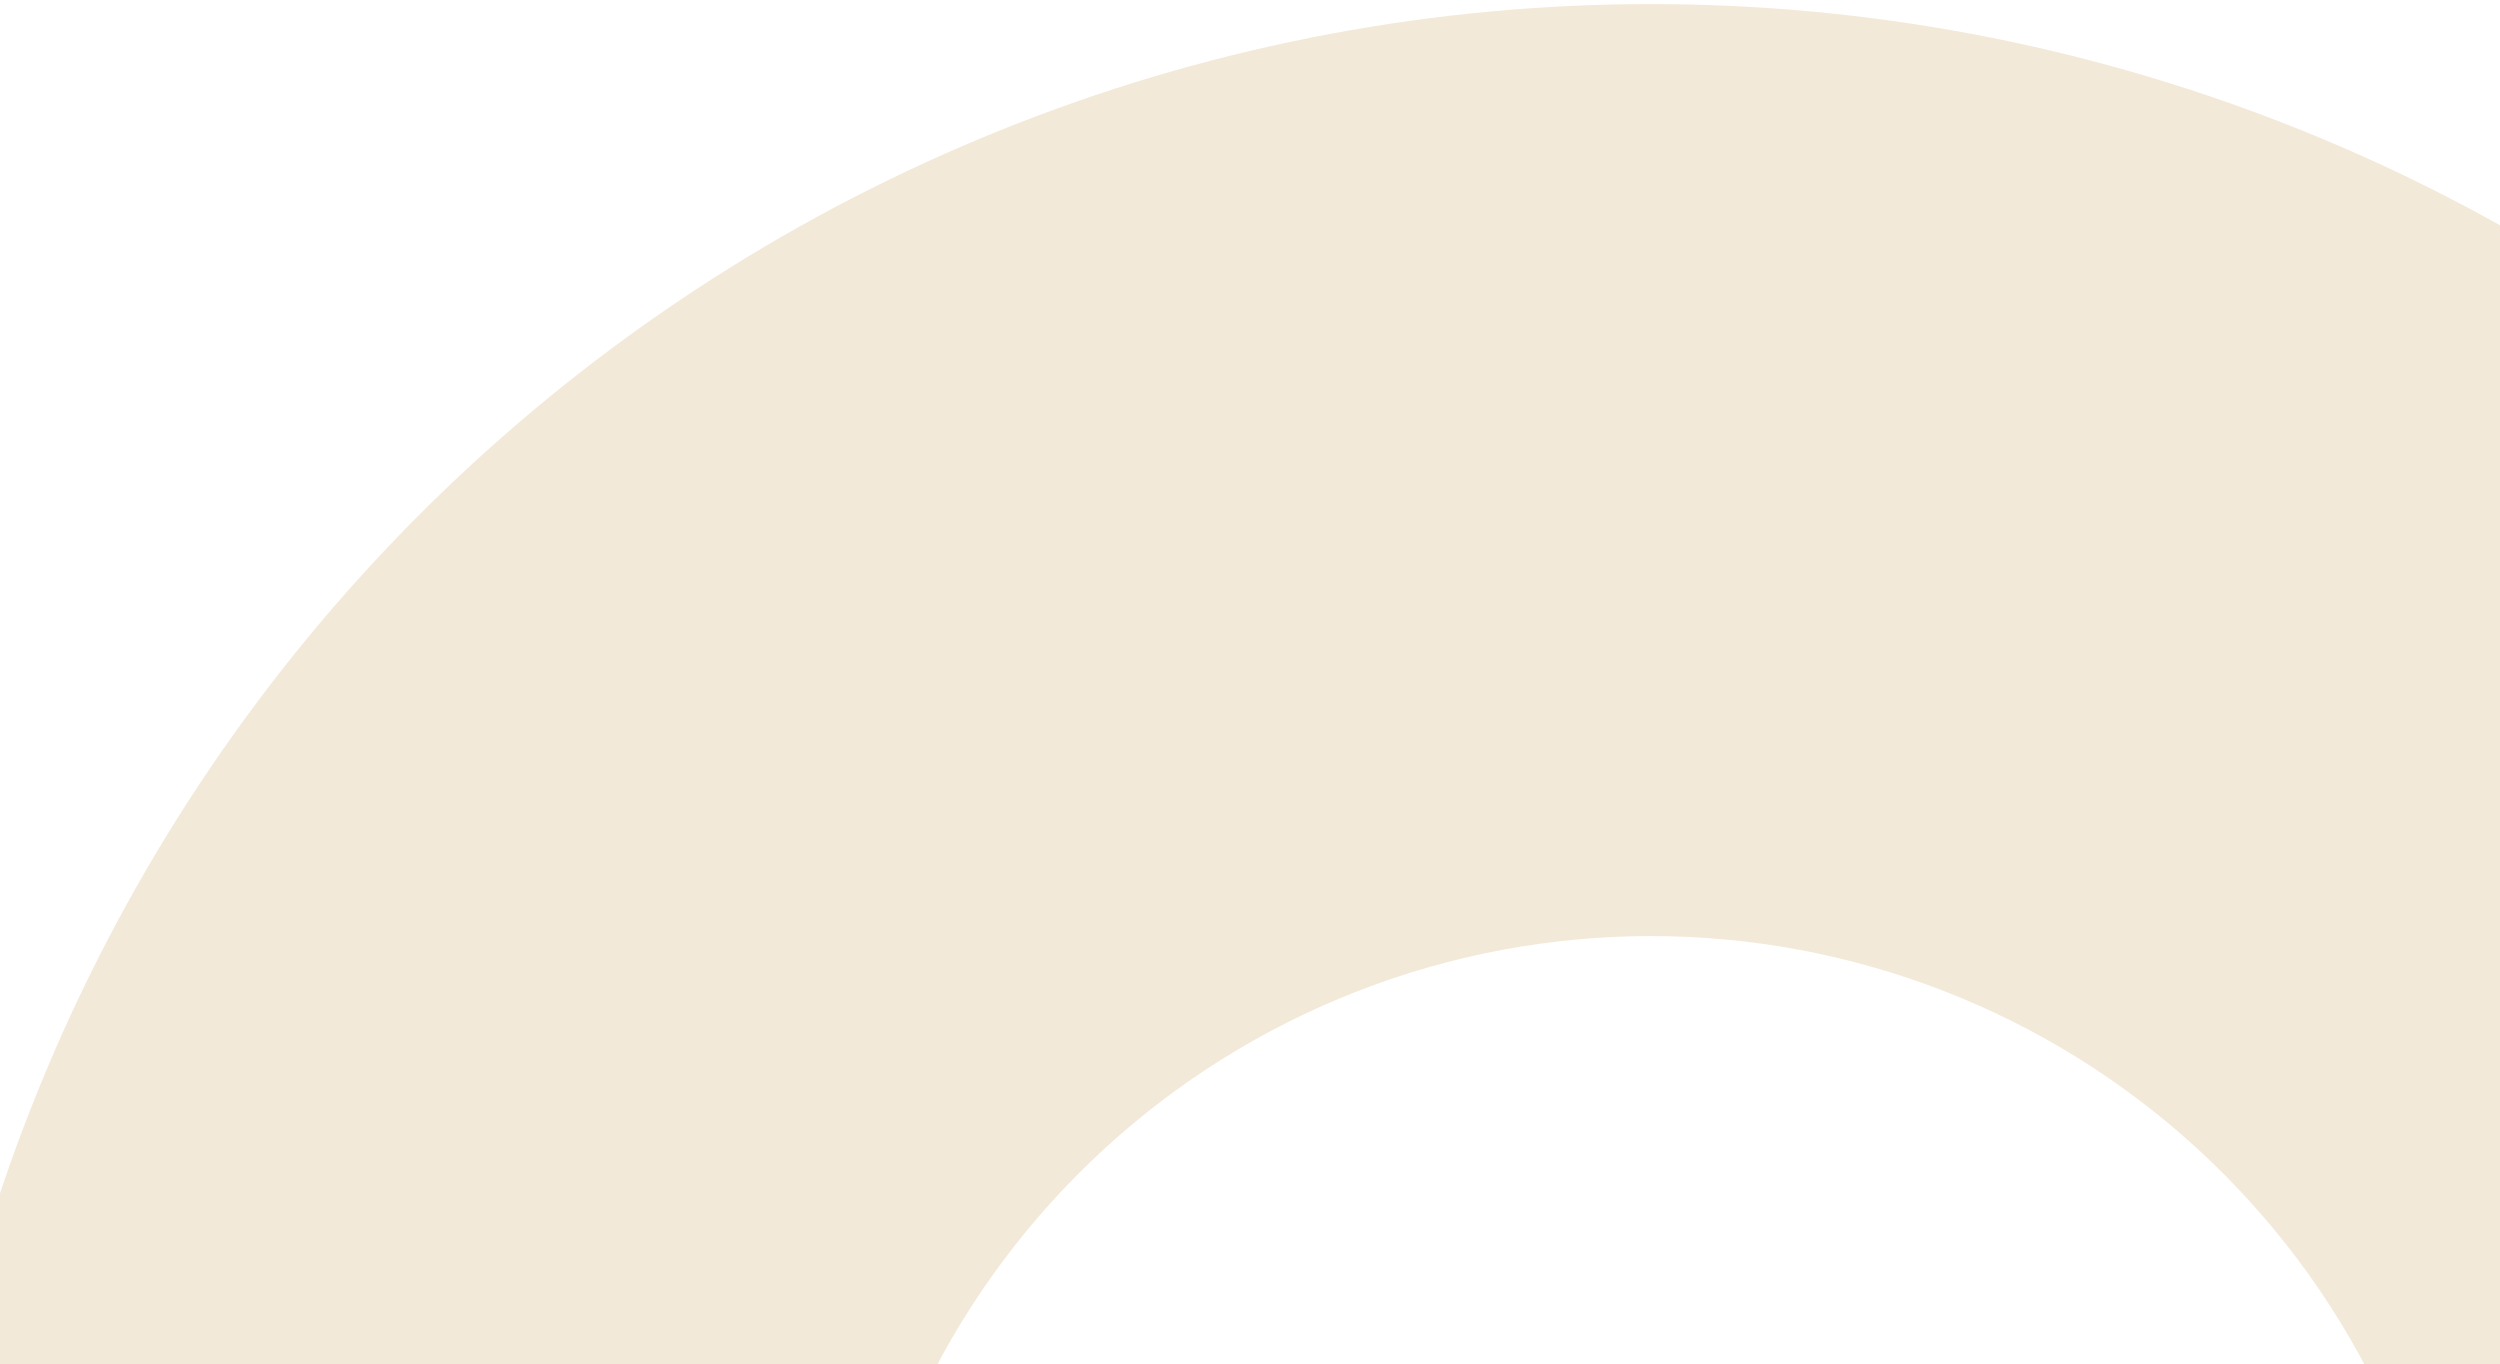 <svg width="427" height="233" viewBox="0 0 427 233" fill="none" xmlns="http://www.w3.org/2000/svg">
<path d="M567.213 381.714C588.188 310.267 581.586 233.549 548.713 166.736C515.84 99.923 459.089 47.88 389.687 20.9C320.284 -6.08 243.283 -6.031 173.914 21.037C104.546 48.104 47.861 100.219 15.073 167.074C-17.716 233.929 -24.221 310.654 -3.156 382.075C17.91 453.495 65.011 514.41 128.833 552.769C192.654 591.129 268.548 604.141 341.502 589.23C414.456 574.32 479.158 532.574 522.811 472.249L393.852 378.932C373.574 406.955 343.518 426.347 309.628 433.274C275.738 440.2 240.483 434.156 210.835 416.336C181.188 398.517 159.308 370.22 149.522 337.043C139.737 303.865 142.758 268.224 157.99 237.167C173.221 206.111 199.553 181.902 231.777 169.328C264.002 156.754 299.771 156.731 332.011 169.264C364.251 181.797 390.614 205.973 405.885 237.01C421.155 268.047 424.222 303.685 414.479 336.875L567.213 381.714Z" fill="#C0943E" fill-opacity="0.2"/>
</svg>
